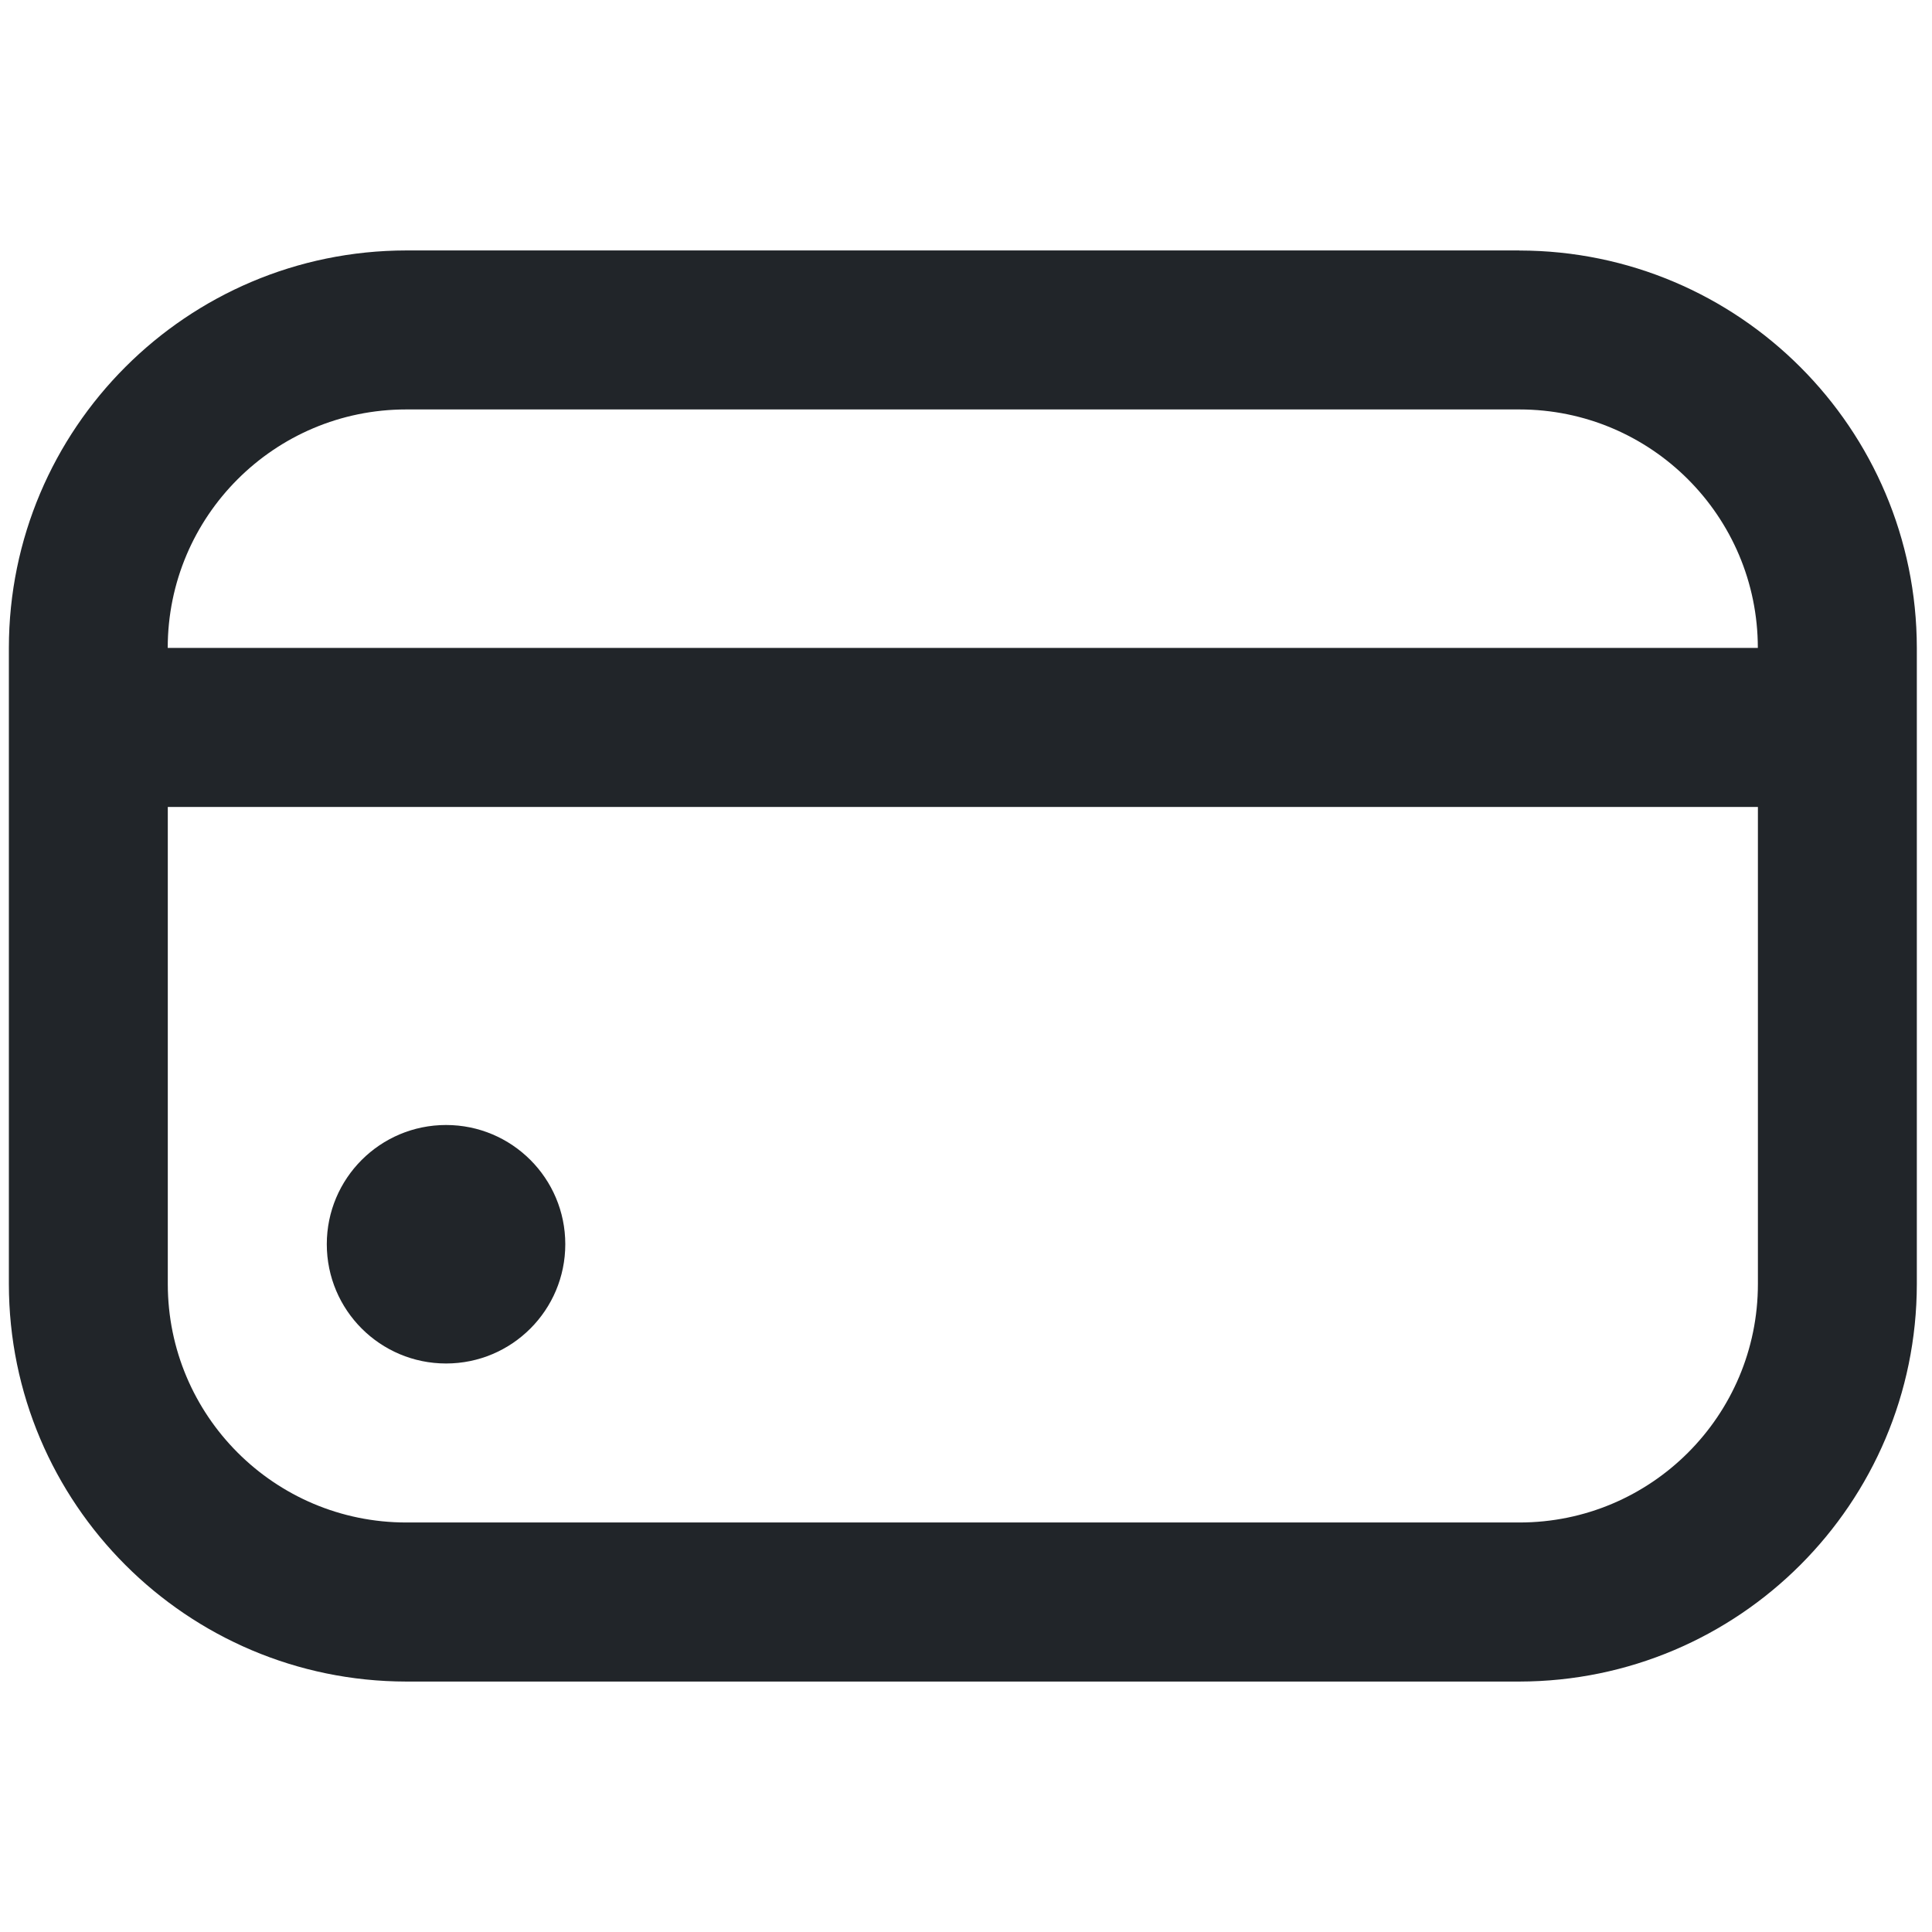 <svg width="25" height="25" viewBox="0 0 27 20" fill="none" xmlns="http://www.w3.org/2000/svg">
    <path
        d="M6.234 15.555C7.154 15.555 7.9 14.809 7.9 13.888C7.9 12.968 7.154 12.222 6.234 12.222C5.313 12.222 4.567 12.968 4.567 13.888C4.567 14.809 5.313 15.555 6.234 15.555Z"
        fill="#212529" />
    <path
        d="M21.233 0H5.678C2.612 0.003 0.126 2.489 0.124 5.555V14.444C0.126 17.511 2.612 19.996 5.678 20H21.233C24.3 19.996 26.785 17.511 26.788 14.445V5.556C26.785 2.489 24.3 0.004 21.233 0.001V0ZM5.678 2.222H21.233C23.074 2.222 24.566 3.715 24.566 5.555H2.344C2.344 3.714 3.837 2.222 5.677 2.222H5.678ZM21.233 17.777H5.678C3.837 17.777 2.345 16.284 2.345 14.444V7.777H24.567V14.444C24.567 16.285 23.074 17.777 21.235 17.777H21.233Z"
        fill="#212529" />
</svg>